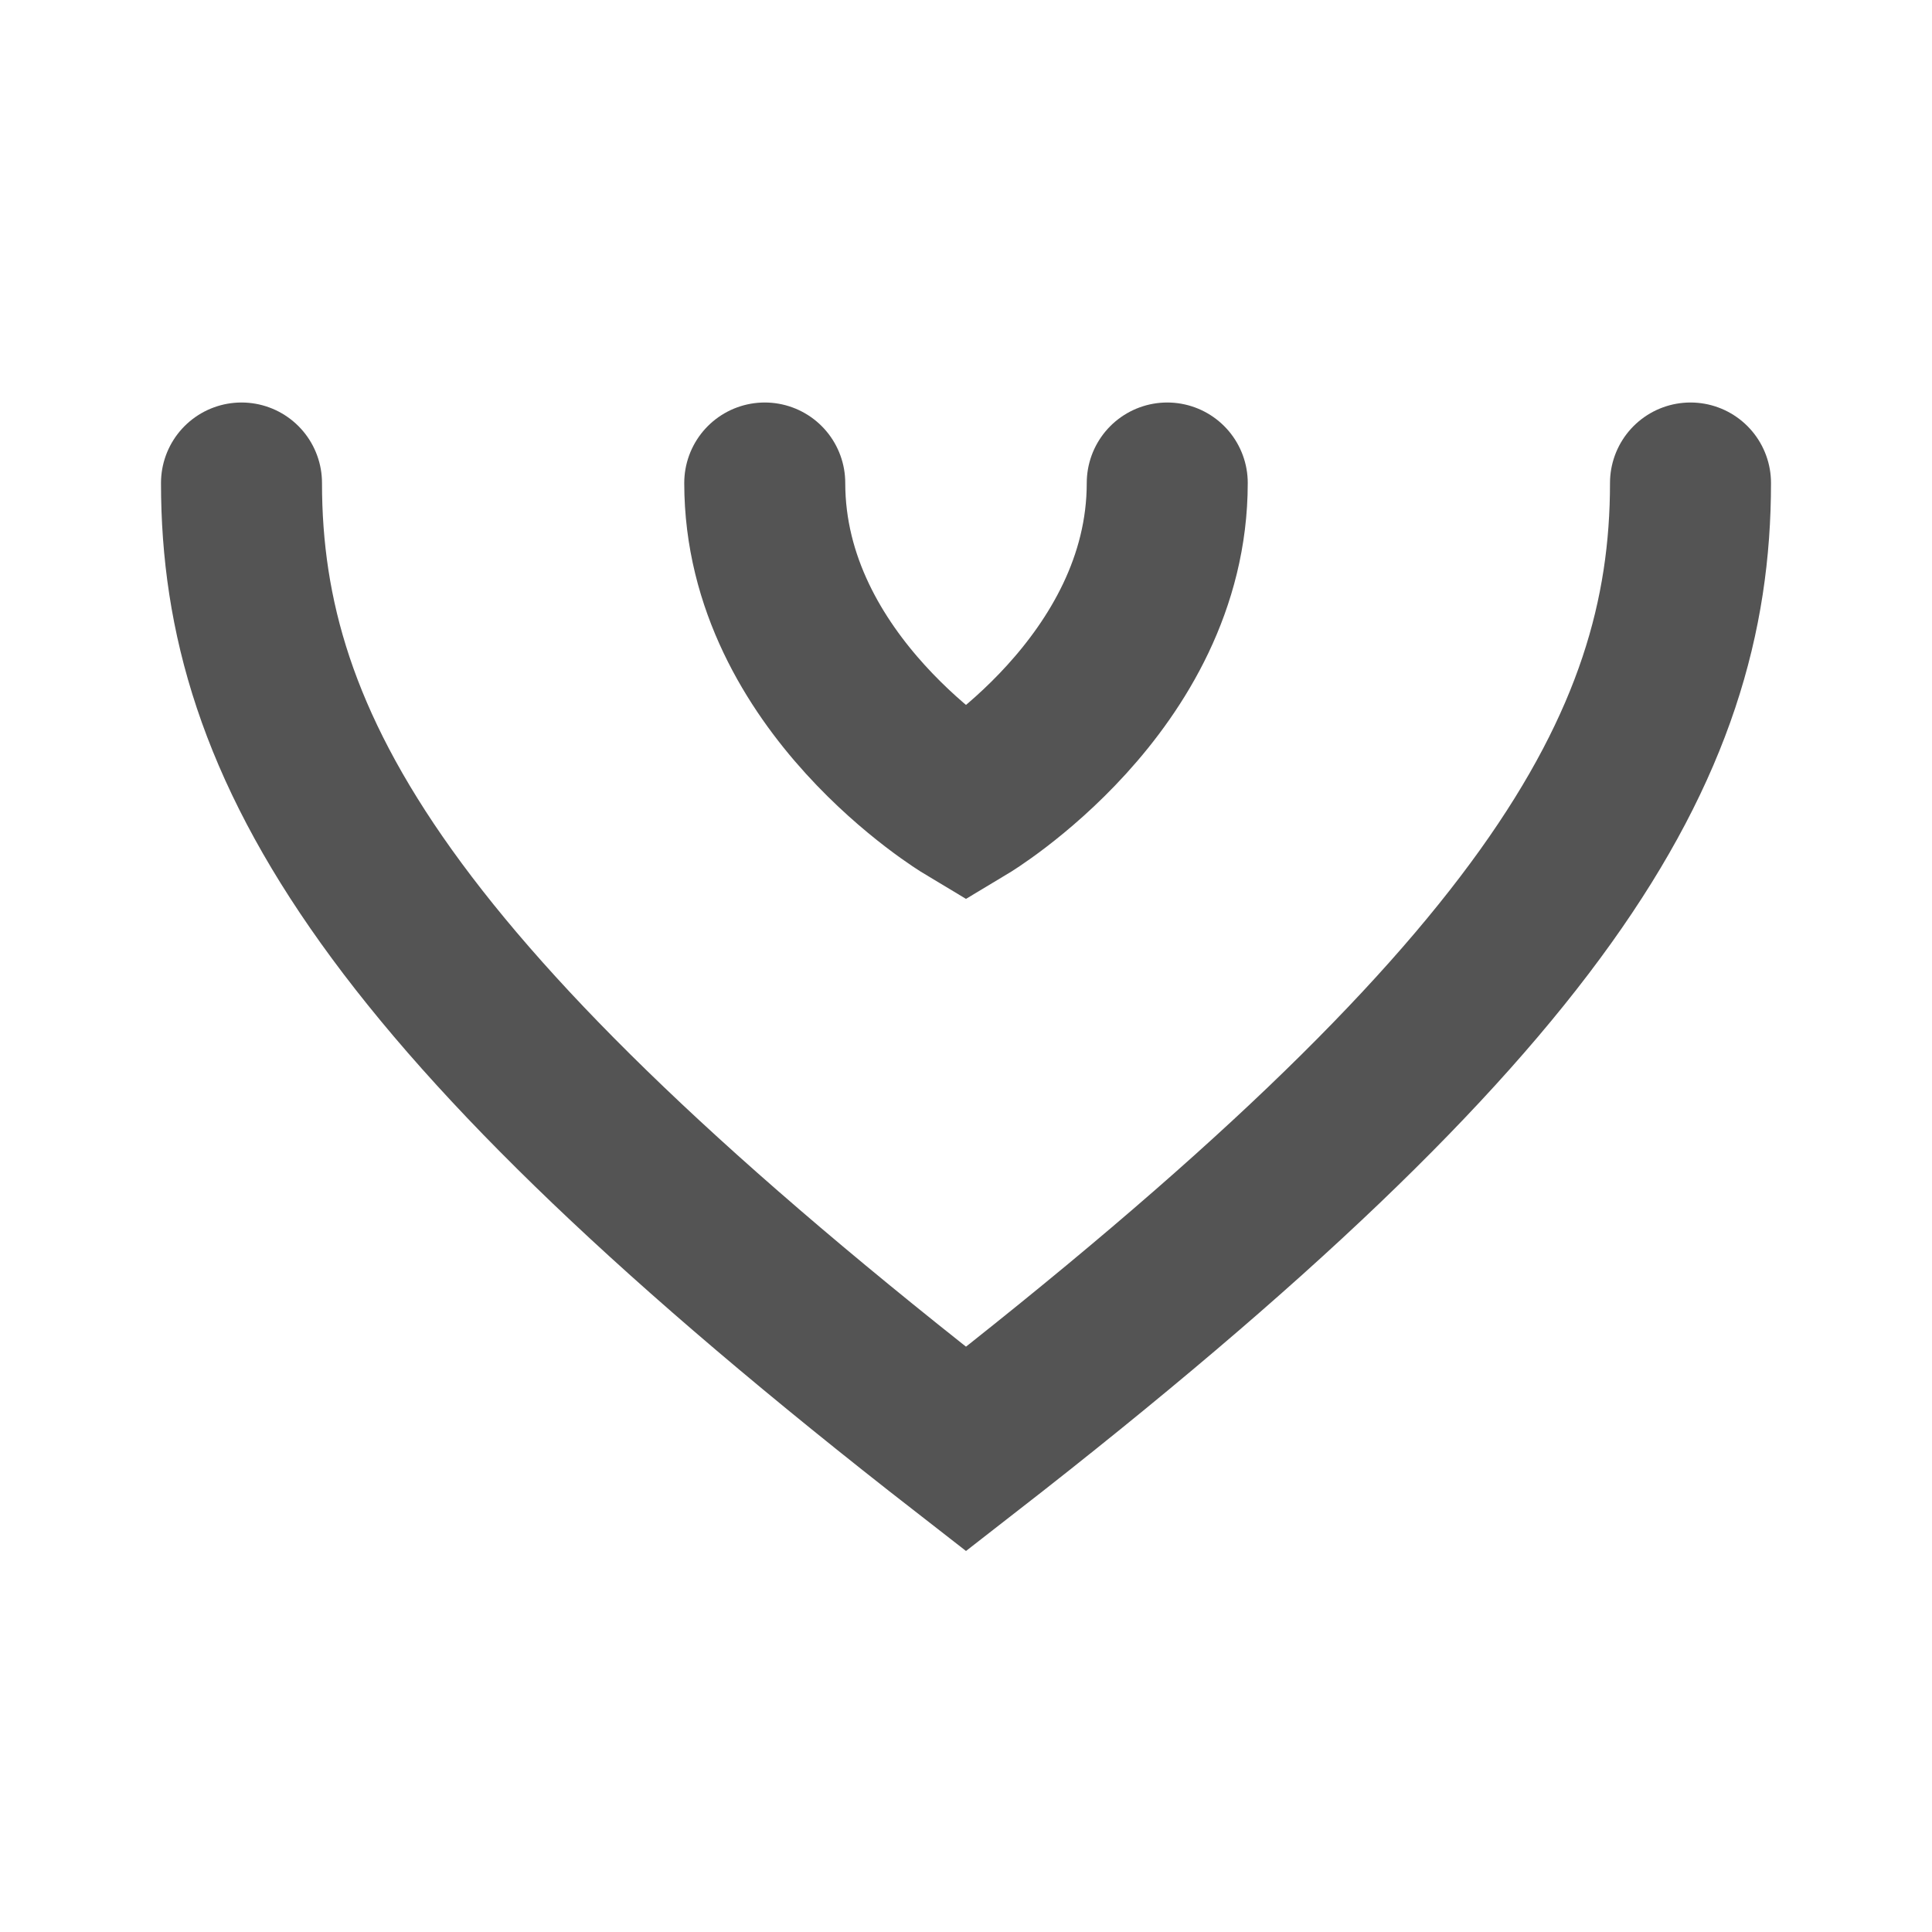 <svg xmlns="http://www.w3.org/2000/svg" width="24" height="24" fill="none">
  <path stroke="#545454" stroke-linecap="round" stroke-width="2" d="M3 6c0 3.3 1.8 6.4 9 12 7.2-5.6 9-8.7 9-12M9.5 6c0 2.5 2.5 4 2.5 4s2.5-1.5 2.5-4"/>
</svg>